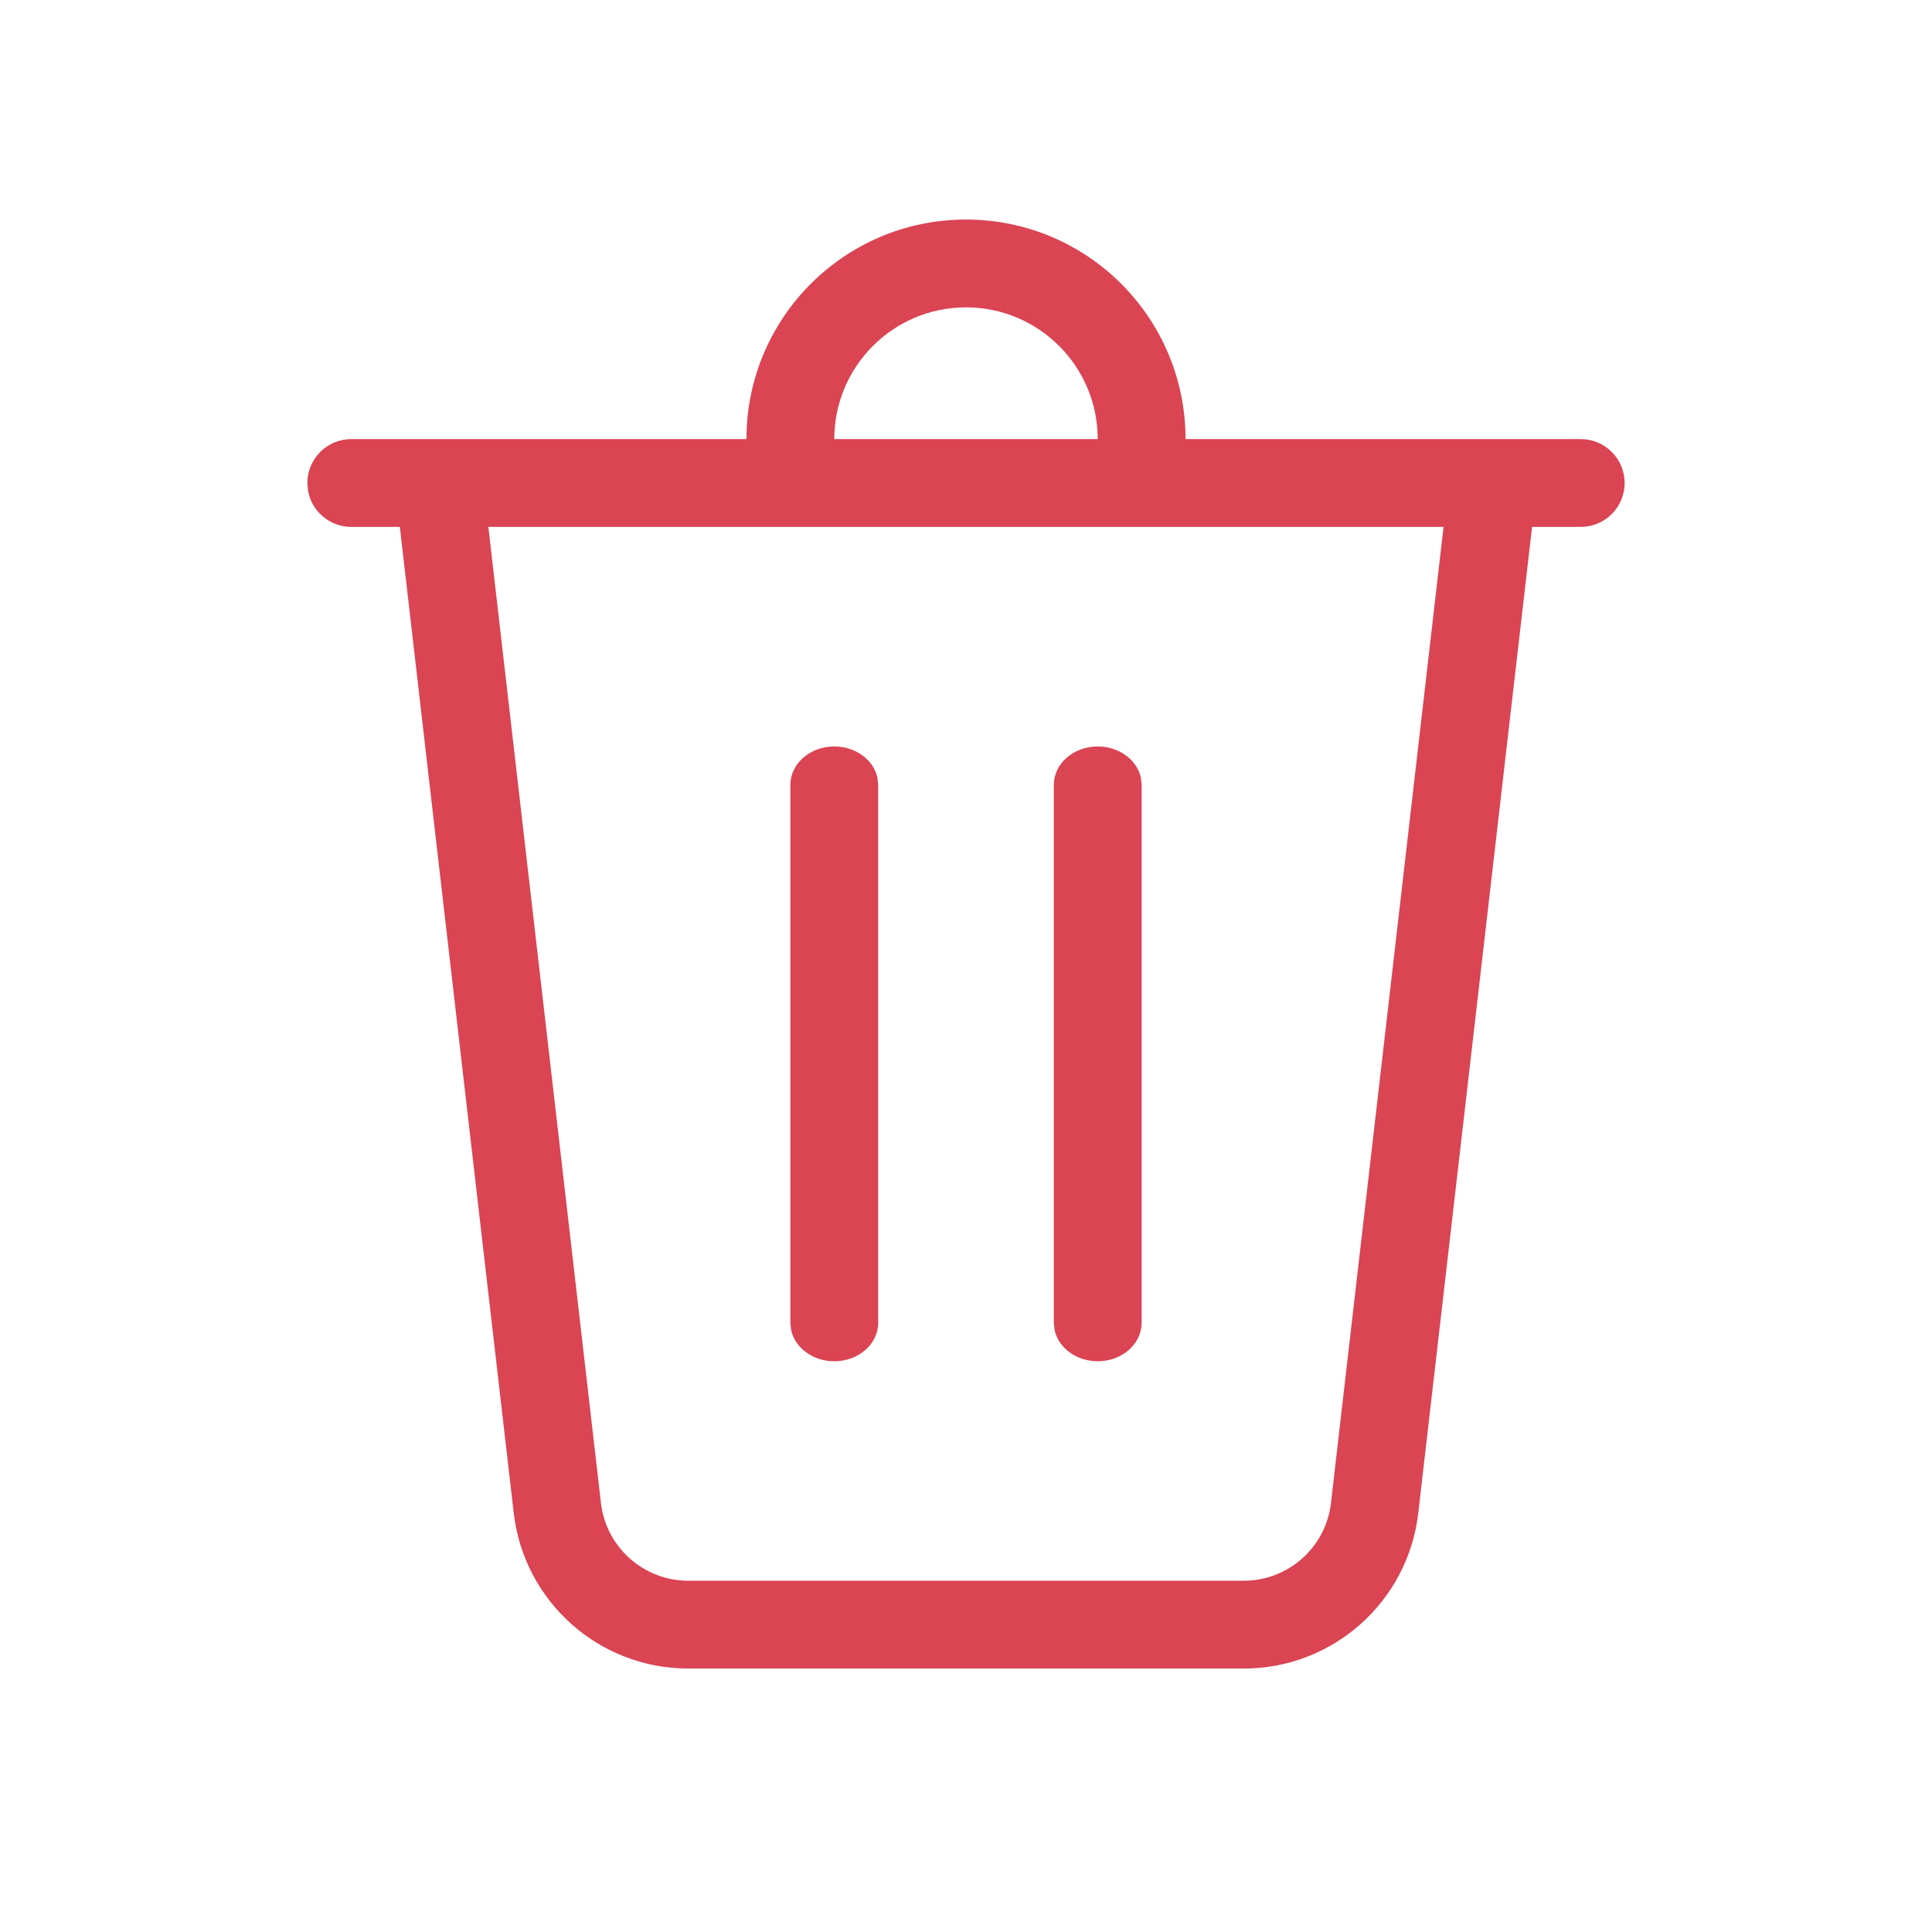 <?xml version="1.0" encoding="UTF-8" standalone="no"?>
<svg
   id="svg2"
   viewBox="0 0 22 22"
   version="1.1"
   width="22"
   height="22"
   xmlns="http://www.w3.org/2000/svg"
   xmlns:svg="http://www.w3.org/2000/svg">
  <defs
     id="defs15" />
  <style
     type="text/css"
     id="current-color-scheme">
        .ColorScheme-NegativeText {
            color:#da4453;
        }
    </style>
  <g
     id="22-22-edit-delete"
     transform="translate(-2,-39)">
    <rect
       style="fill:none;stroke-width:2;stroke-linecap:round;stroke-linejoin:round"
       id="rect984"
       width="22"
       height="22"
       x="2"
       y="39"
       rx="0"
       ry="0" />
    <path
       d="m 14.5,44 c 0,-0.828 -0.672,-1.5 -1.5,-1.5 -0.828,0 -1.5,0.672 -1.5,1.5 h -1 c 0,-1.381 1.119,-2.5 2.5,-2.5 1.381,0 2.5,1.119 2.5,2.5 H 20 c 0.276,0 0.5,0.224 0.5,0.5 0,0.276 -0.224,0.5 -0.5,0.5 H 19.446 L 18.15,56.229 C 18.034,57.238 17.179,58 16.163,58 H 9.837 c -1.016,0 -1.87,-0.762 -1.987,-1.771 L 6.553,45 h -0.553 c -0.245,0 -0.45,-0.177 -0.492,-0.41 L 5.5,44.5 c 0,-0.276 0.224,-0.5 0.5,-0.5 z m 3.938,1 H 7.561 l 1.282,11.115 C 8.902,56.619 9.329,57 9.837,57 H 16.163 c 0.508,0 0.935,-0.381 0.993,-0.885 z M 11.5,47.5 c 0.245,0 0.45,0.155 0.492,0.359 l 0.008,0.079 v 6.125 c 0,0.242 -0.224,0.438 -0.5,0.438 -0.245,0 -0.45,-0.155 -0.492,-0.359 L 11,54.062 v -6.125 C 11,47.696 11.224,47.5 11.5,47.5 Z m 3,0 c 0.245,0 0.45,0.155 0.492,0.359 L 15,47.938 v 6.125 c 0,0.242 -0.224,0.438 -0.5,0.438 -0.245,0 -0.45,-0.155 -0.492,-0.359 L 14,54.062 v -6.125 C 14,47.696 14.224,47.5 14.5,47.5 Z"
       id="path832-3"
       style="fill:#da4453" />
  </g>
</svg>
